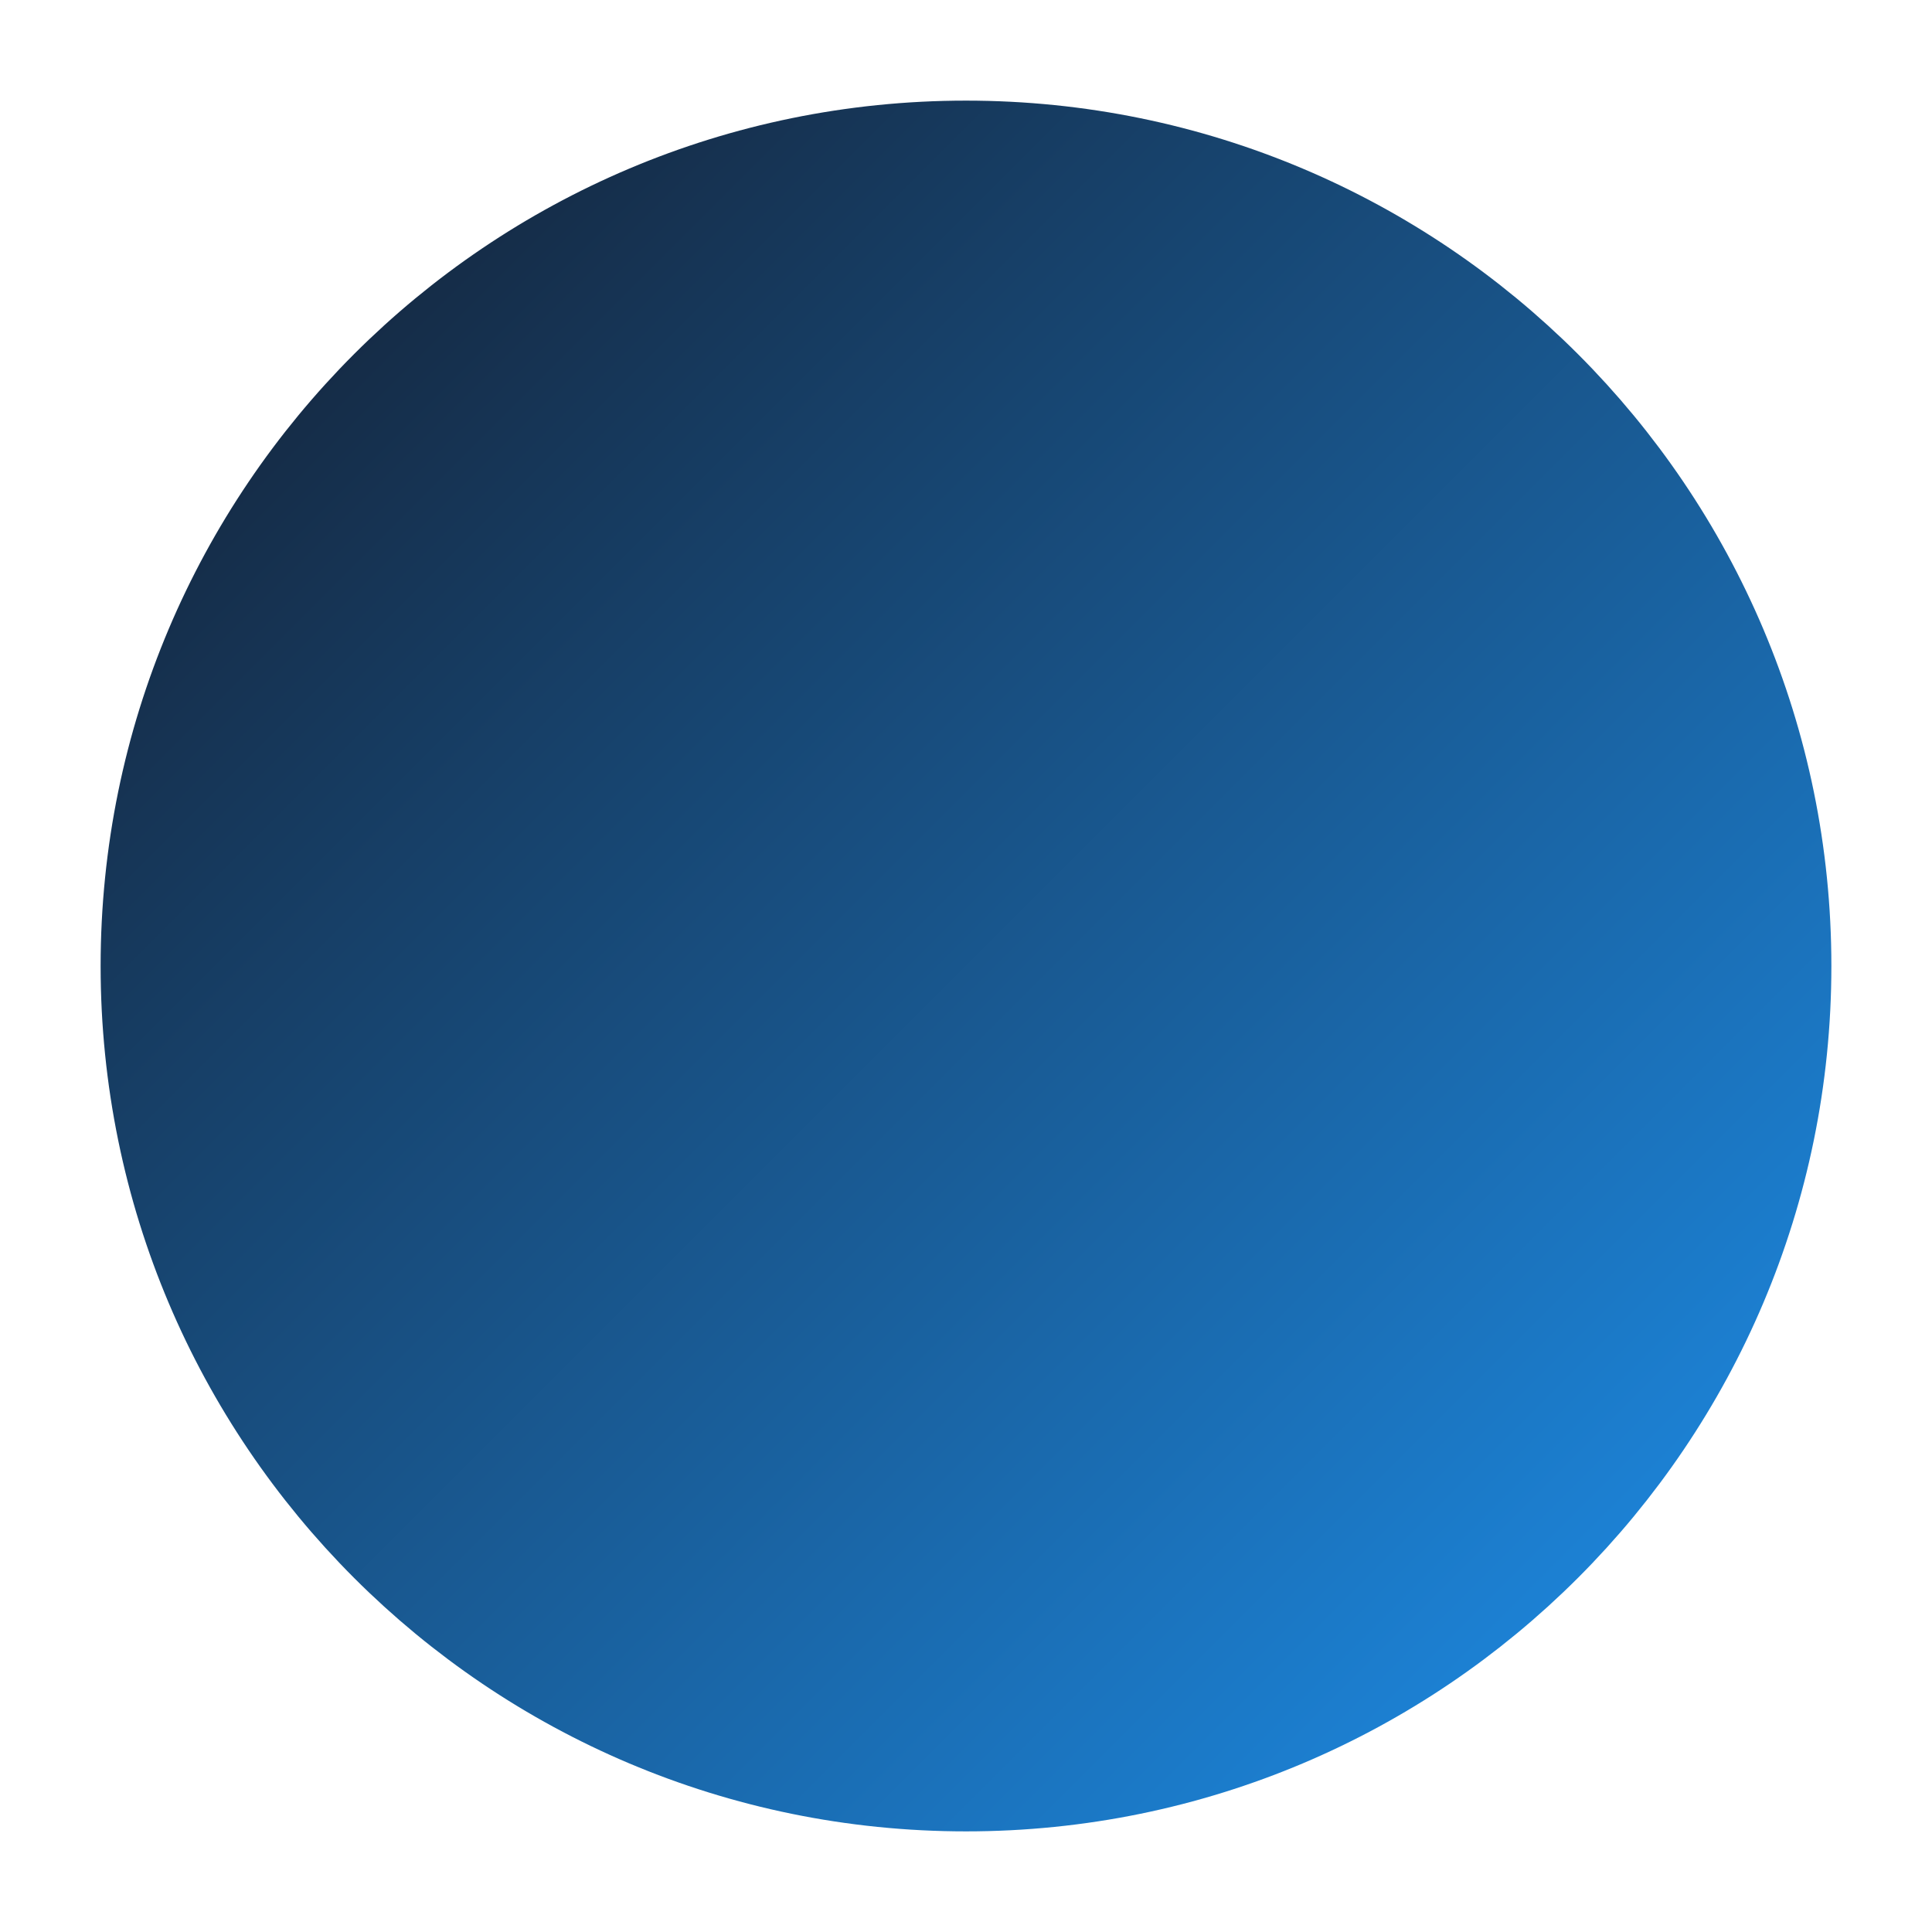 <?xml version="1.0" encoding="utf-8"?>
<svg width="800px" height="800px" viewBox="0 0 24 24" fill="url(#blueGradient)" xmlns="http://www.w3.org/2000/svg">
  <!-- Define the gradient -->
  <defs>
    <linearGradient id="blueGradient" x1="0%" y1="0%" x2="100%" y2="100%">
      <stop offset="0%" style="stop-color:#141e30; stop-opacity:1" />
      <stop offset="100%" style="stop-color:#1d8feb; stop-opacity:1" />
    </linearGradient>
  </defs>

  <!-- Use the gradient for the strokes -->
  <path d="M17.15 13.82L14.11 16.86" stroke="url(#blueGradient)" stroke-width="1.5" stroke-miterlimit="10" stroke-linecap="round" stroke-linejoin="round"/>
  <path d="M6.85 13.82H17.15" stroke="url(#blueGradient)" stroke-width="1.5" stroke-miterlimit="10" stroke-linecap="round" stroke-linejoin="round"/>
  <path d="M6.85 10.18L9.89 7.14" stroke="url(#blueGradient)" stroke-width="1.5" stroke-miterlimit="10" stroke-linecap="round" stroke-linejoin="round"/>
  <path d="M17.15 10.18H6.85" stroke="url(#blueGradient)" stroke-width="1.5" stroke-miterlimit="10" stroke-linecap="round" stroke-linejoin="round"/>
  <path d="M12 22C17.523 22 22 17.523 22 12C22 6.477 17.523 2 12 2C6.477 2 2 6.477 2 12C2 17.523 6.477 22 12 22Z" stroke="url(#blueGradient)" stroke-width="1.5" stroke-linecap="round" stroke-linejoin="round"/>
</svg>
